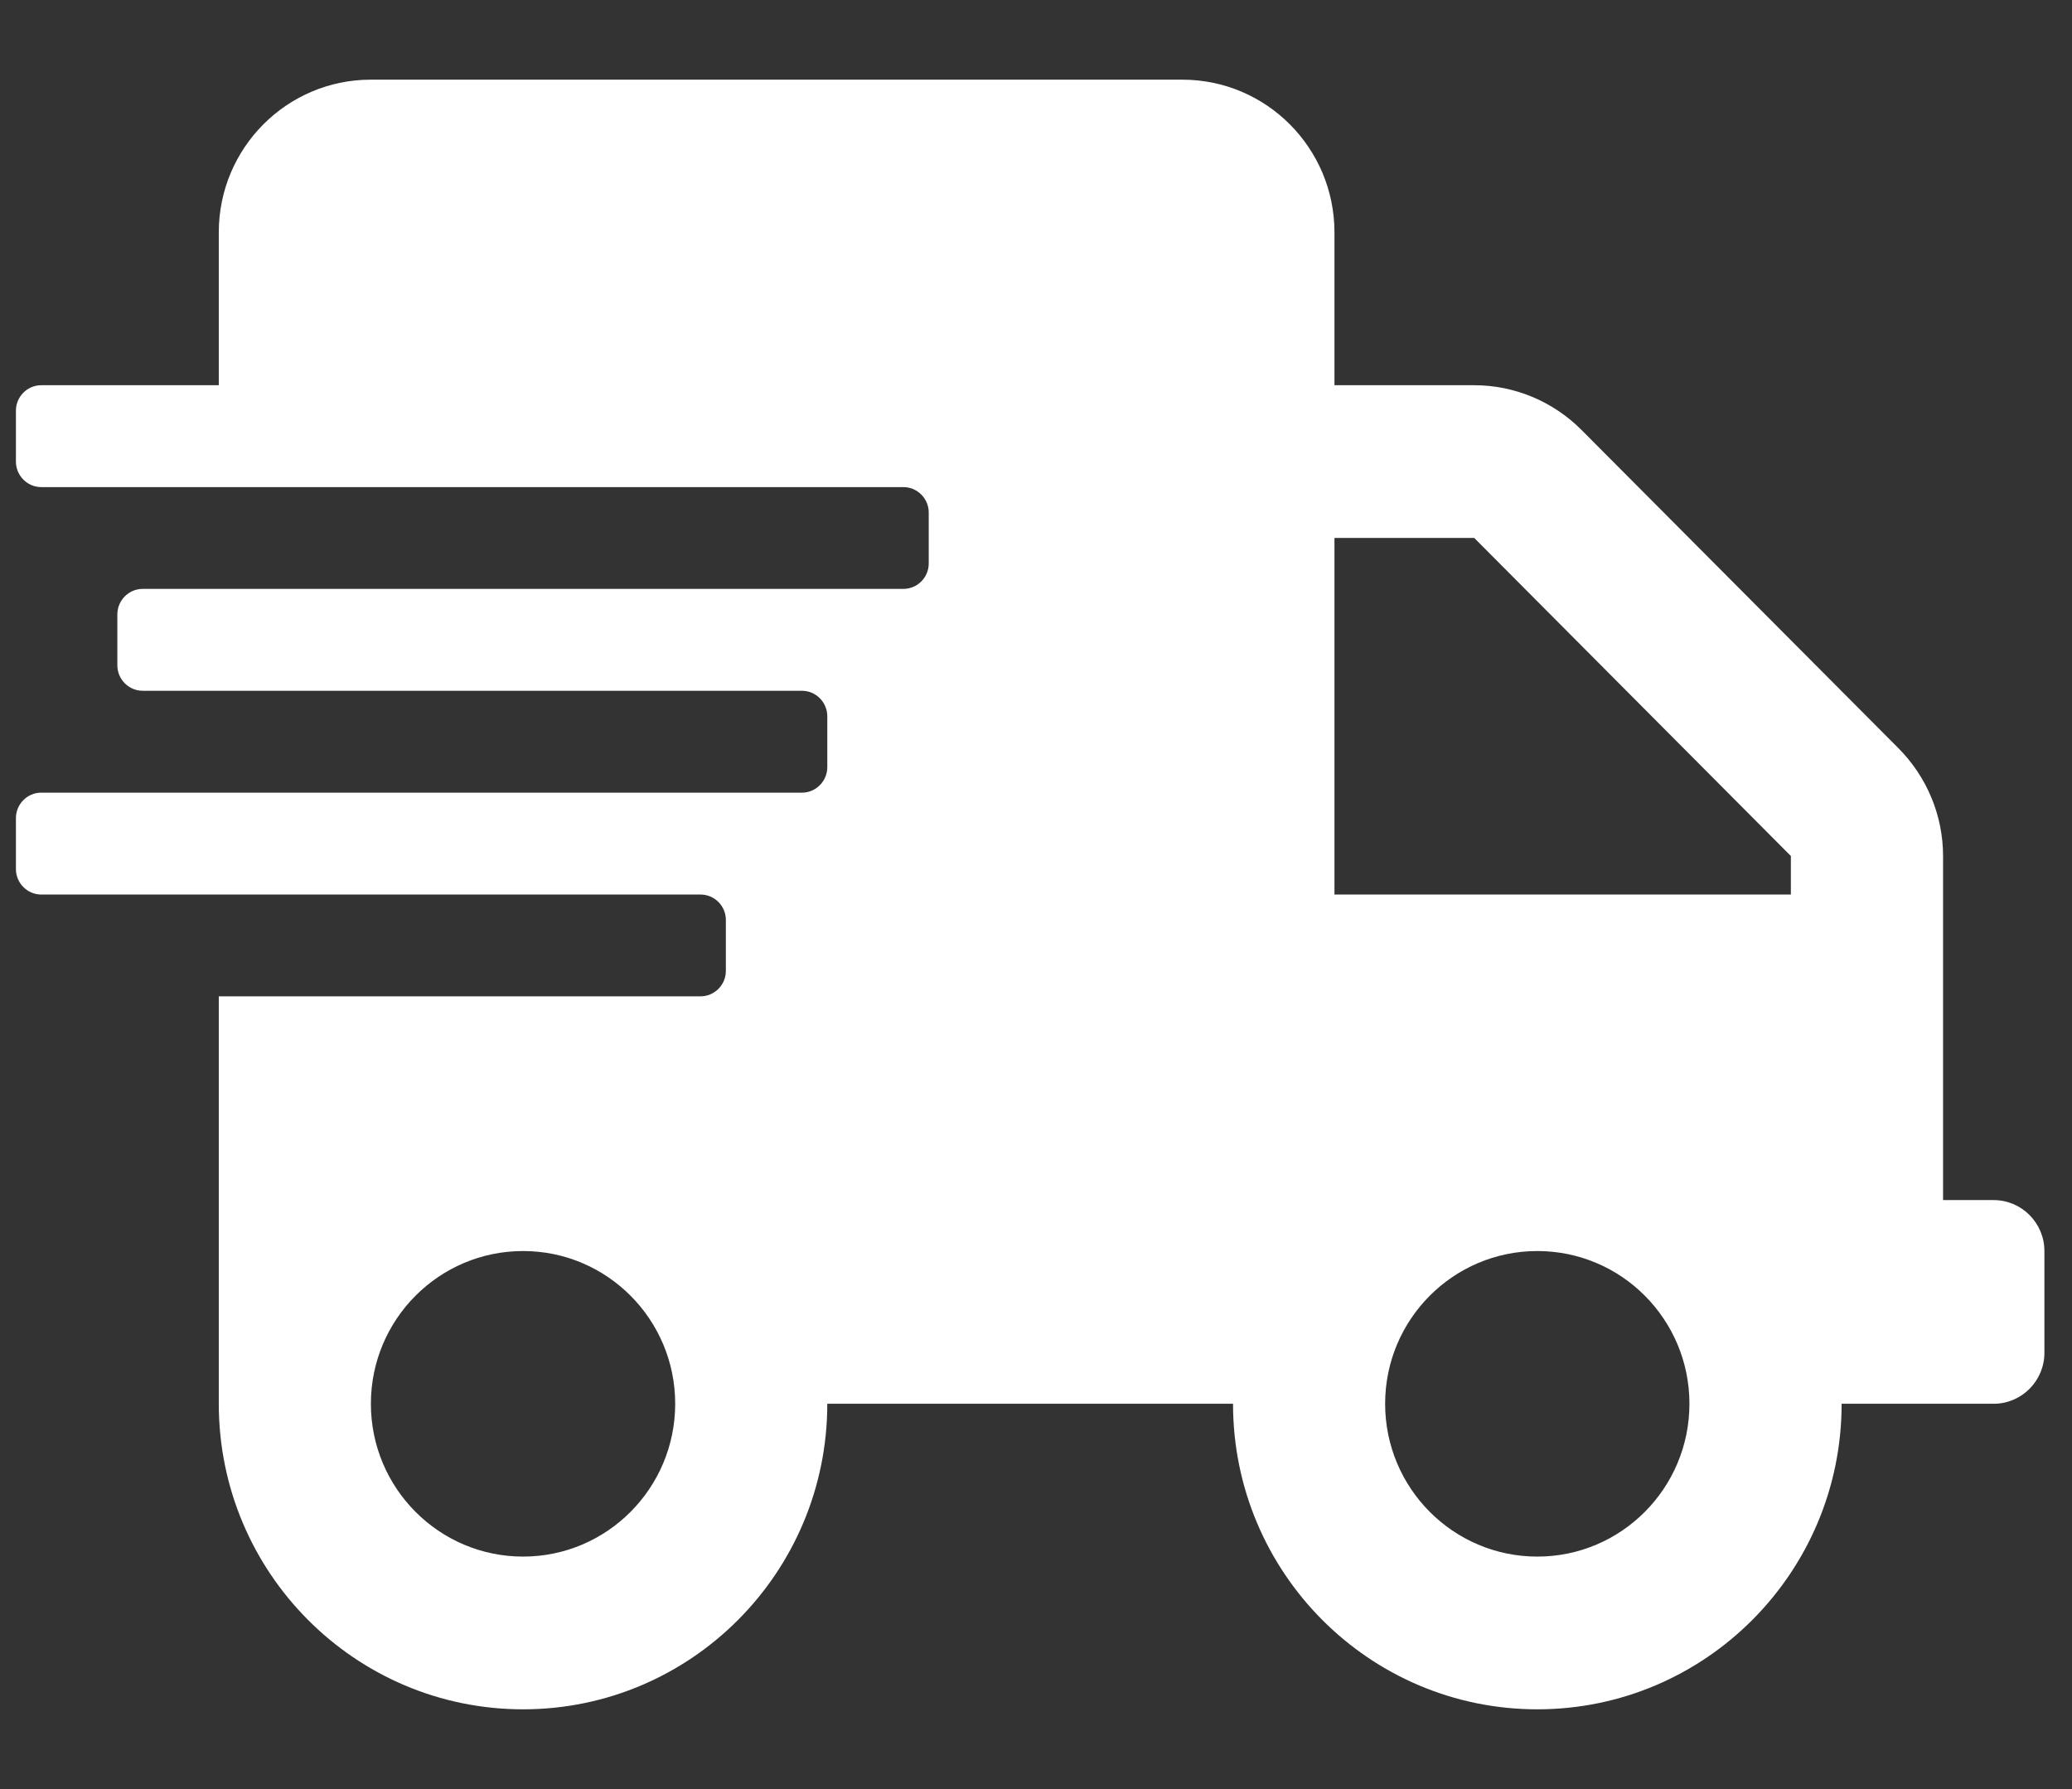 <svg width="22" height="19" viewBox="0 0 22 19" fill="none" xmlns="http://www.w3.org/2000/svg">
<rect x="0" y="0" width="22" height="19" fill="#333333" stroke="none"/>
<g clip-path="url(#clip0_184_121)">
<path d="M21.169 12.745H20.631V9.091C20.631 8.661 20.459 8.249 20.156 7.945L16.794 4.568C16.491 4.263 16.081 4.091 15.653 4.091H14.169V2.468C14.169 1.572 13.445 0.846 12.554 0.846H3.938C3.046 0.846 2.323 1.572 2.323 2.468V4.091H0.438C0.29 4.091 0.169 4.213 0.169 4.361V4.902C0.169 5.051 0.29 5.173 0.438 5.173H9.592C9.74 5.173 9.861 5.294 9.861 5.443V5.984C9.861 6.133 9.74 6.254 9.592 6.254H1.515C1.367 6.254 1.246 6.376 1.246 6.525V7.066C1.246 7.214 1.367 7.336 1.515 7.336H8.515C8.663 7.336 8.784 7.458 8.784 7.607V8.147C8.784 8.296 8.663 8.418 8.515 8.418H0.438C0.29 8.418 0.169 8.54 0.169 8.688V9.229C0.169 9.378 0.29 9.5 0.438 9.5H7.438C7.586 9.5 7.707 9.621 7.707 9.77V10.311C7.707 10.46 7.586 10.581 7.438 10.581H2.323V14.908C2.323 16.7 3.77 18.153 5.554 18.153C7.337 18.153 8.784 16.7 8.784 14.908H13.092C13.092 16.7 14.539 18.153 16.323 18.153C18.106 18.153 19.554 16.7 19.554 14.908H21.169C21.465 14.908 21.707 14.665 21.707 14.367V13.286C21.707 12.988 21.465 12.745 21.169 12.745ZM5.554 16.531C4.662 16.531 3.938 15.804 3.938 14.908C3.938 14.012 4.662 13.286 5.554 13.286C6.445 13.286 7.169 14.012 7.169 14.908C7.169 15.804 6.445 16.531 5.554 16.531ZM16.323 16.531C15.431 16.531 14.707 15.804 14.707 14.908C14.707 14.012 15.431 13.286 16.323 13.286C17.215 13.286 17.938 14.012 17.938 14.908C17.938 15.804 17.215 16.531 16.323 16.531ZM19.015 9.5H14.169V5.713H15.653L19.015 9.091V9.5Z" fill="white"/>
</g>
<defs>
<clipPath id="clip0_184_121">
<rect width="21.538" height="17.308" fill="white" transform="translate(0.169 0.846)"/>
</clipPath>
</defs>
</svg>
